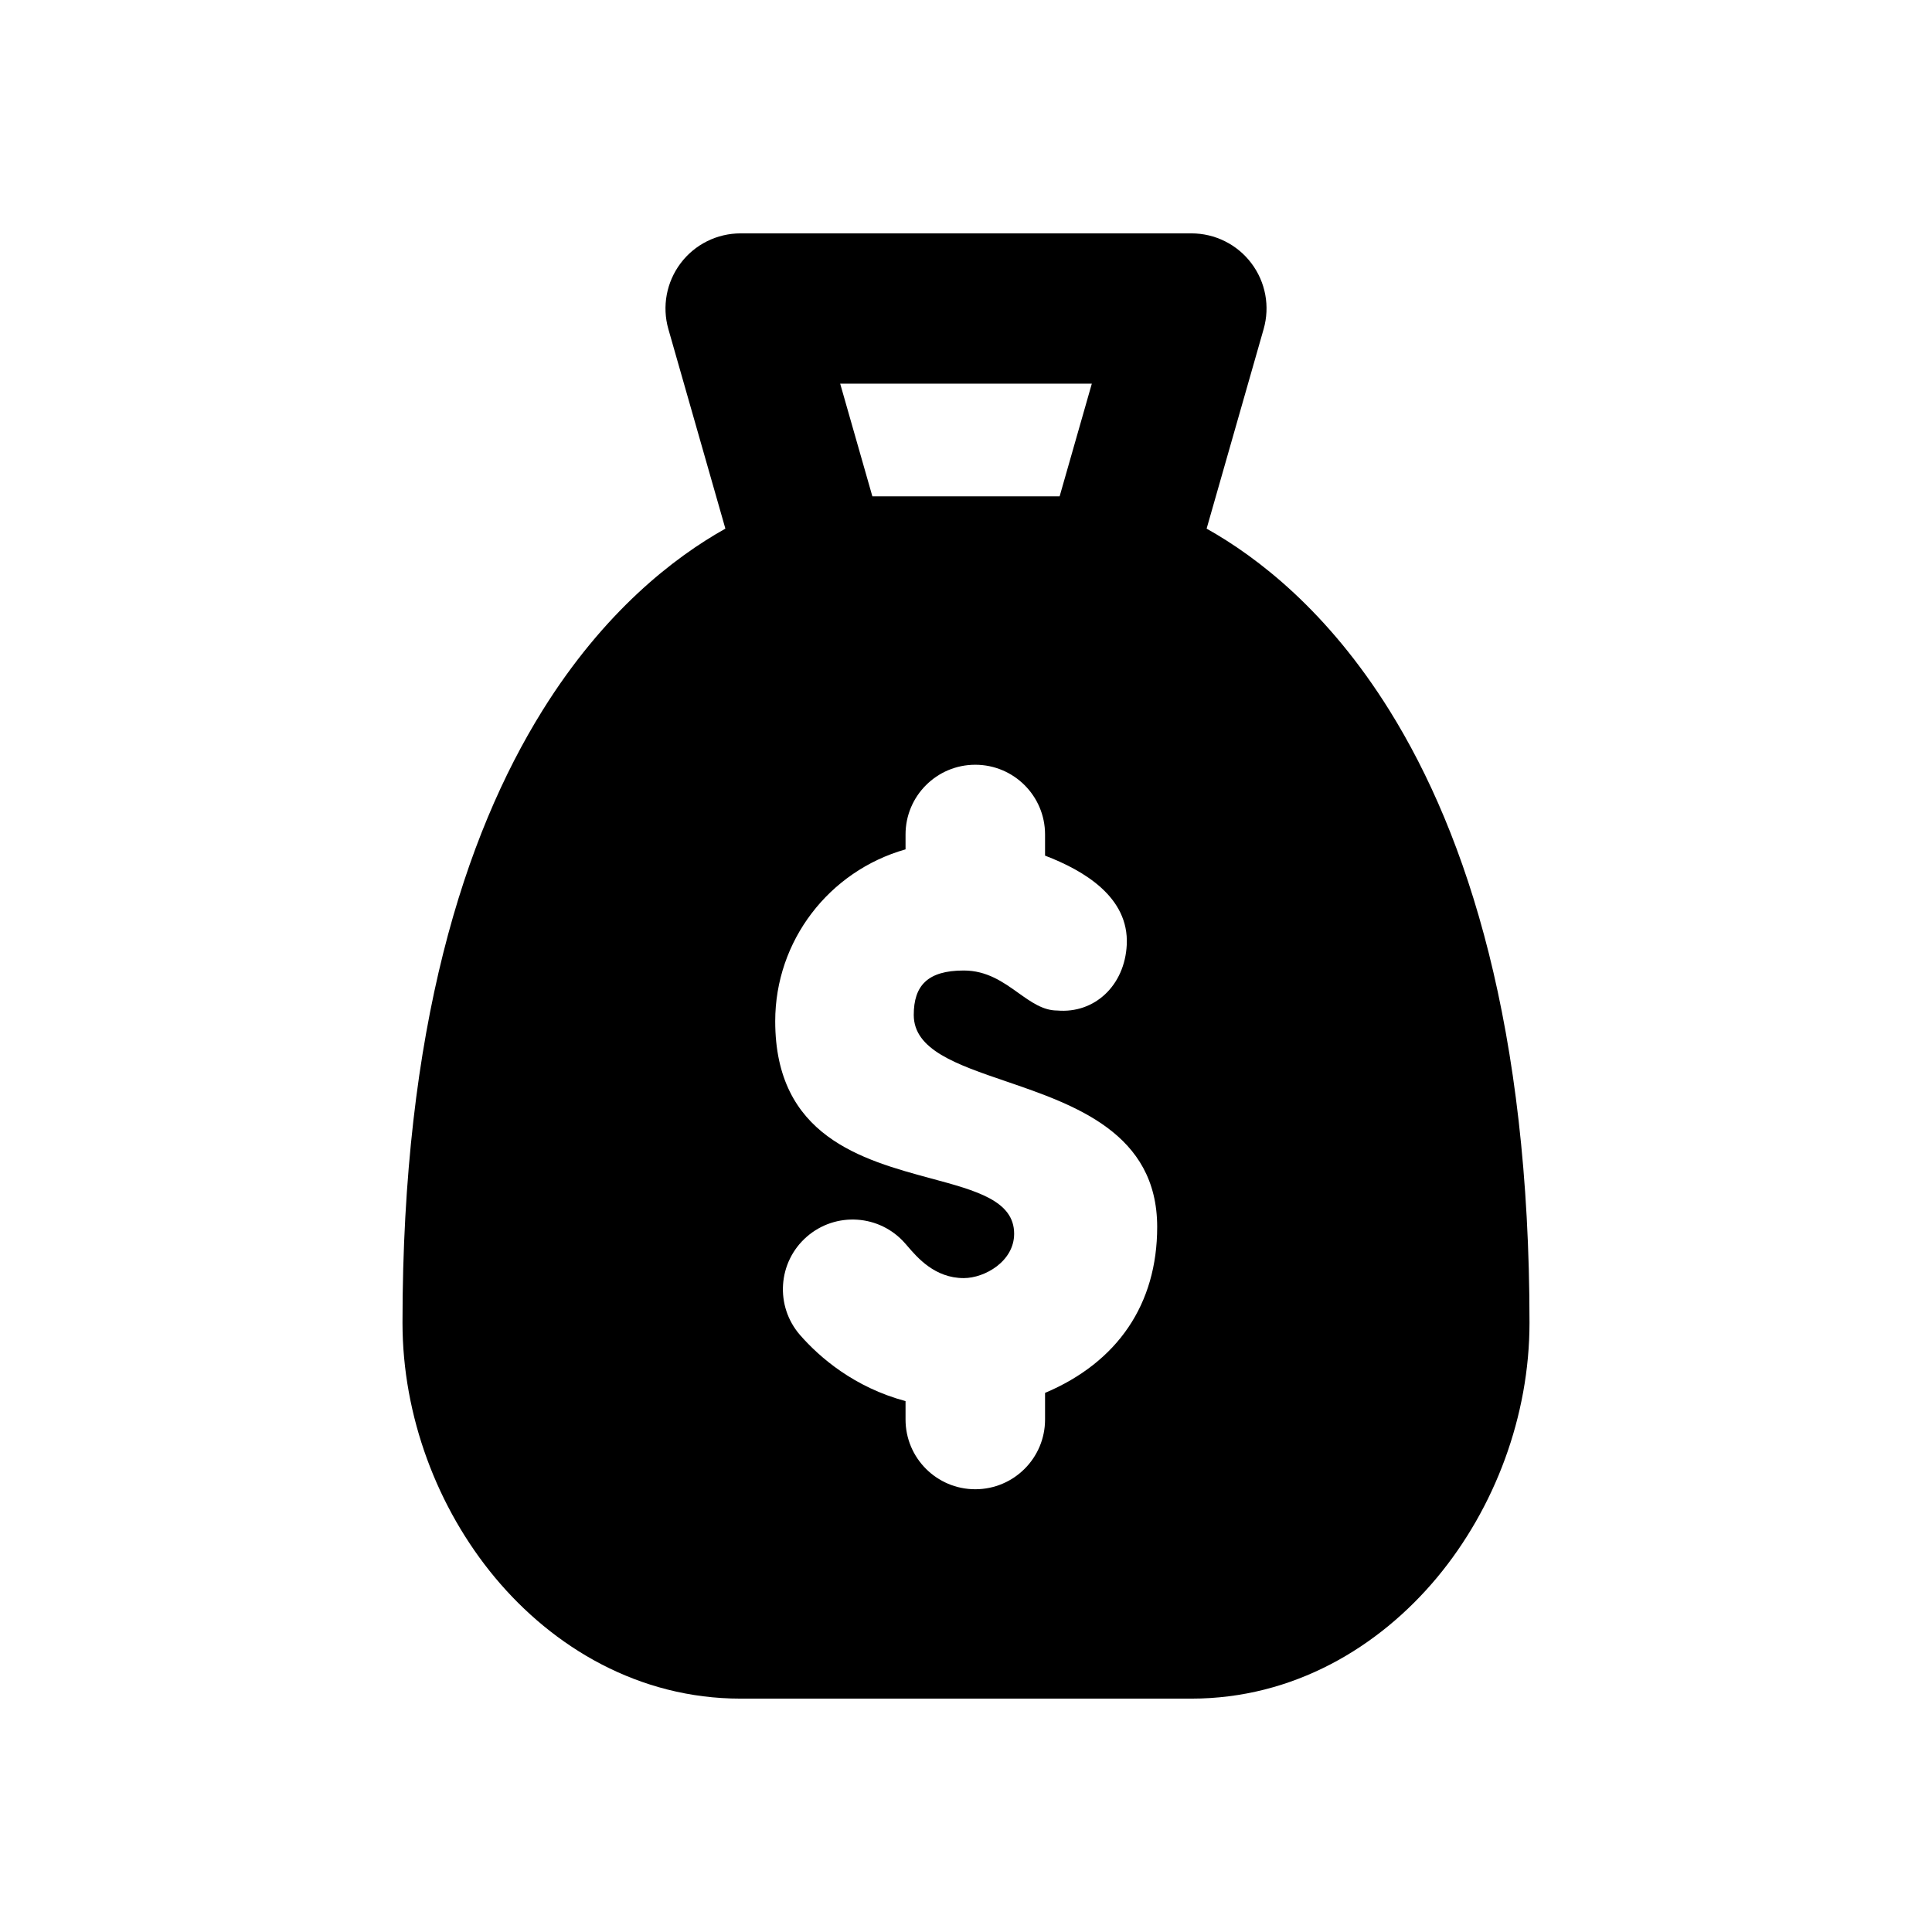 <svg width="24" height="24" viewBox="0 0 24 24" fill="none" xmlns="http://www.w3.org/2000/svg">
<path fill-rule="evenodd" clip-rule="evenodd" d="M9.2 2.899C8.907 2.899 8.631 3.036 8.455 3.27C8.279 3.504 8.222 3.807 8.303 4.089L9.011 6.567C8.37 6.926 7.504 7.598 6.74 8.824C5.768 10.384 5 12.776 5 16.432C5 17.589 5.43 18.733 6.149 19.597C6.873 20.466 7.936 21.101 9.2 21.101H14.8C16.064 21.101 17.127 20.466 17.851 19.597C18.57 18.733 19 17.589 19 16.432C19 12.776 18.232 10.384 17.26 8.824C16.496 7.598 15.63 6.926 14.989 6.567L15.697 4.089C15.778 3.807 15.722 3.504 15.545 3.27C15.369 3.036 15.093 2.899 14.8 2.899H9.2ZM13.163 6.166L13.563 4.766H10.437L10.837 6.166H13.163ZM12.115 9.5C12.594 9.5 12.982 9.888 12.982 10.366V10.629C13.465 10.814 14.026 11.144 13.997 11.736C13.972 12.243 13.597 12.593 13.133 12.553C12.957 12.553 12.81 12.448 12.651 12.335C12.464 12.201 12.26 12.056 11.972 12.056C11.521 12.056 11.351 12.246 11.351 12.608C11.351 13.041 11.88 13.222 12.495 13.432C13.351 13.725 14.375 14.075 14.375 15.242C14.375 16.2 13.884 16.922 12.982 17.303V17.634C12.982 18.112 12.594 18.5 12.115 18.5C11.637 18.5 11.249 18.112 11.249 17.634V17.405C10.615 17.235 10.185 16.866 9.94 16.586C9.625 16.226 9.661 15.679 10.021 15.364C10.381 15.049 10.928 15.085 11.243 15.445L11.271 15.477C11.396 15.623 11.613 15.877 11.972 15.877C12.233 15.877 12.598 15.669 12.598 15.326C12.598 14.917 12.13 14.791 11.566 14.639C10.709 14.407 9.63 14.116 9.63 12.686C9.63 11.688 10.296 10.822 11.249 10.551V10.366C11.249 9.888 11.637 9.5 12.115 9.5Z" fill="black"/>
</svg>
